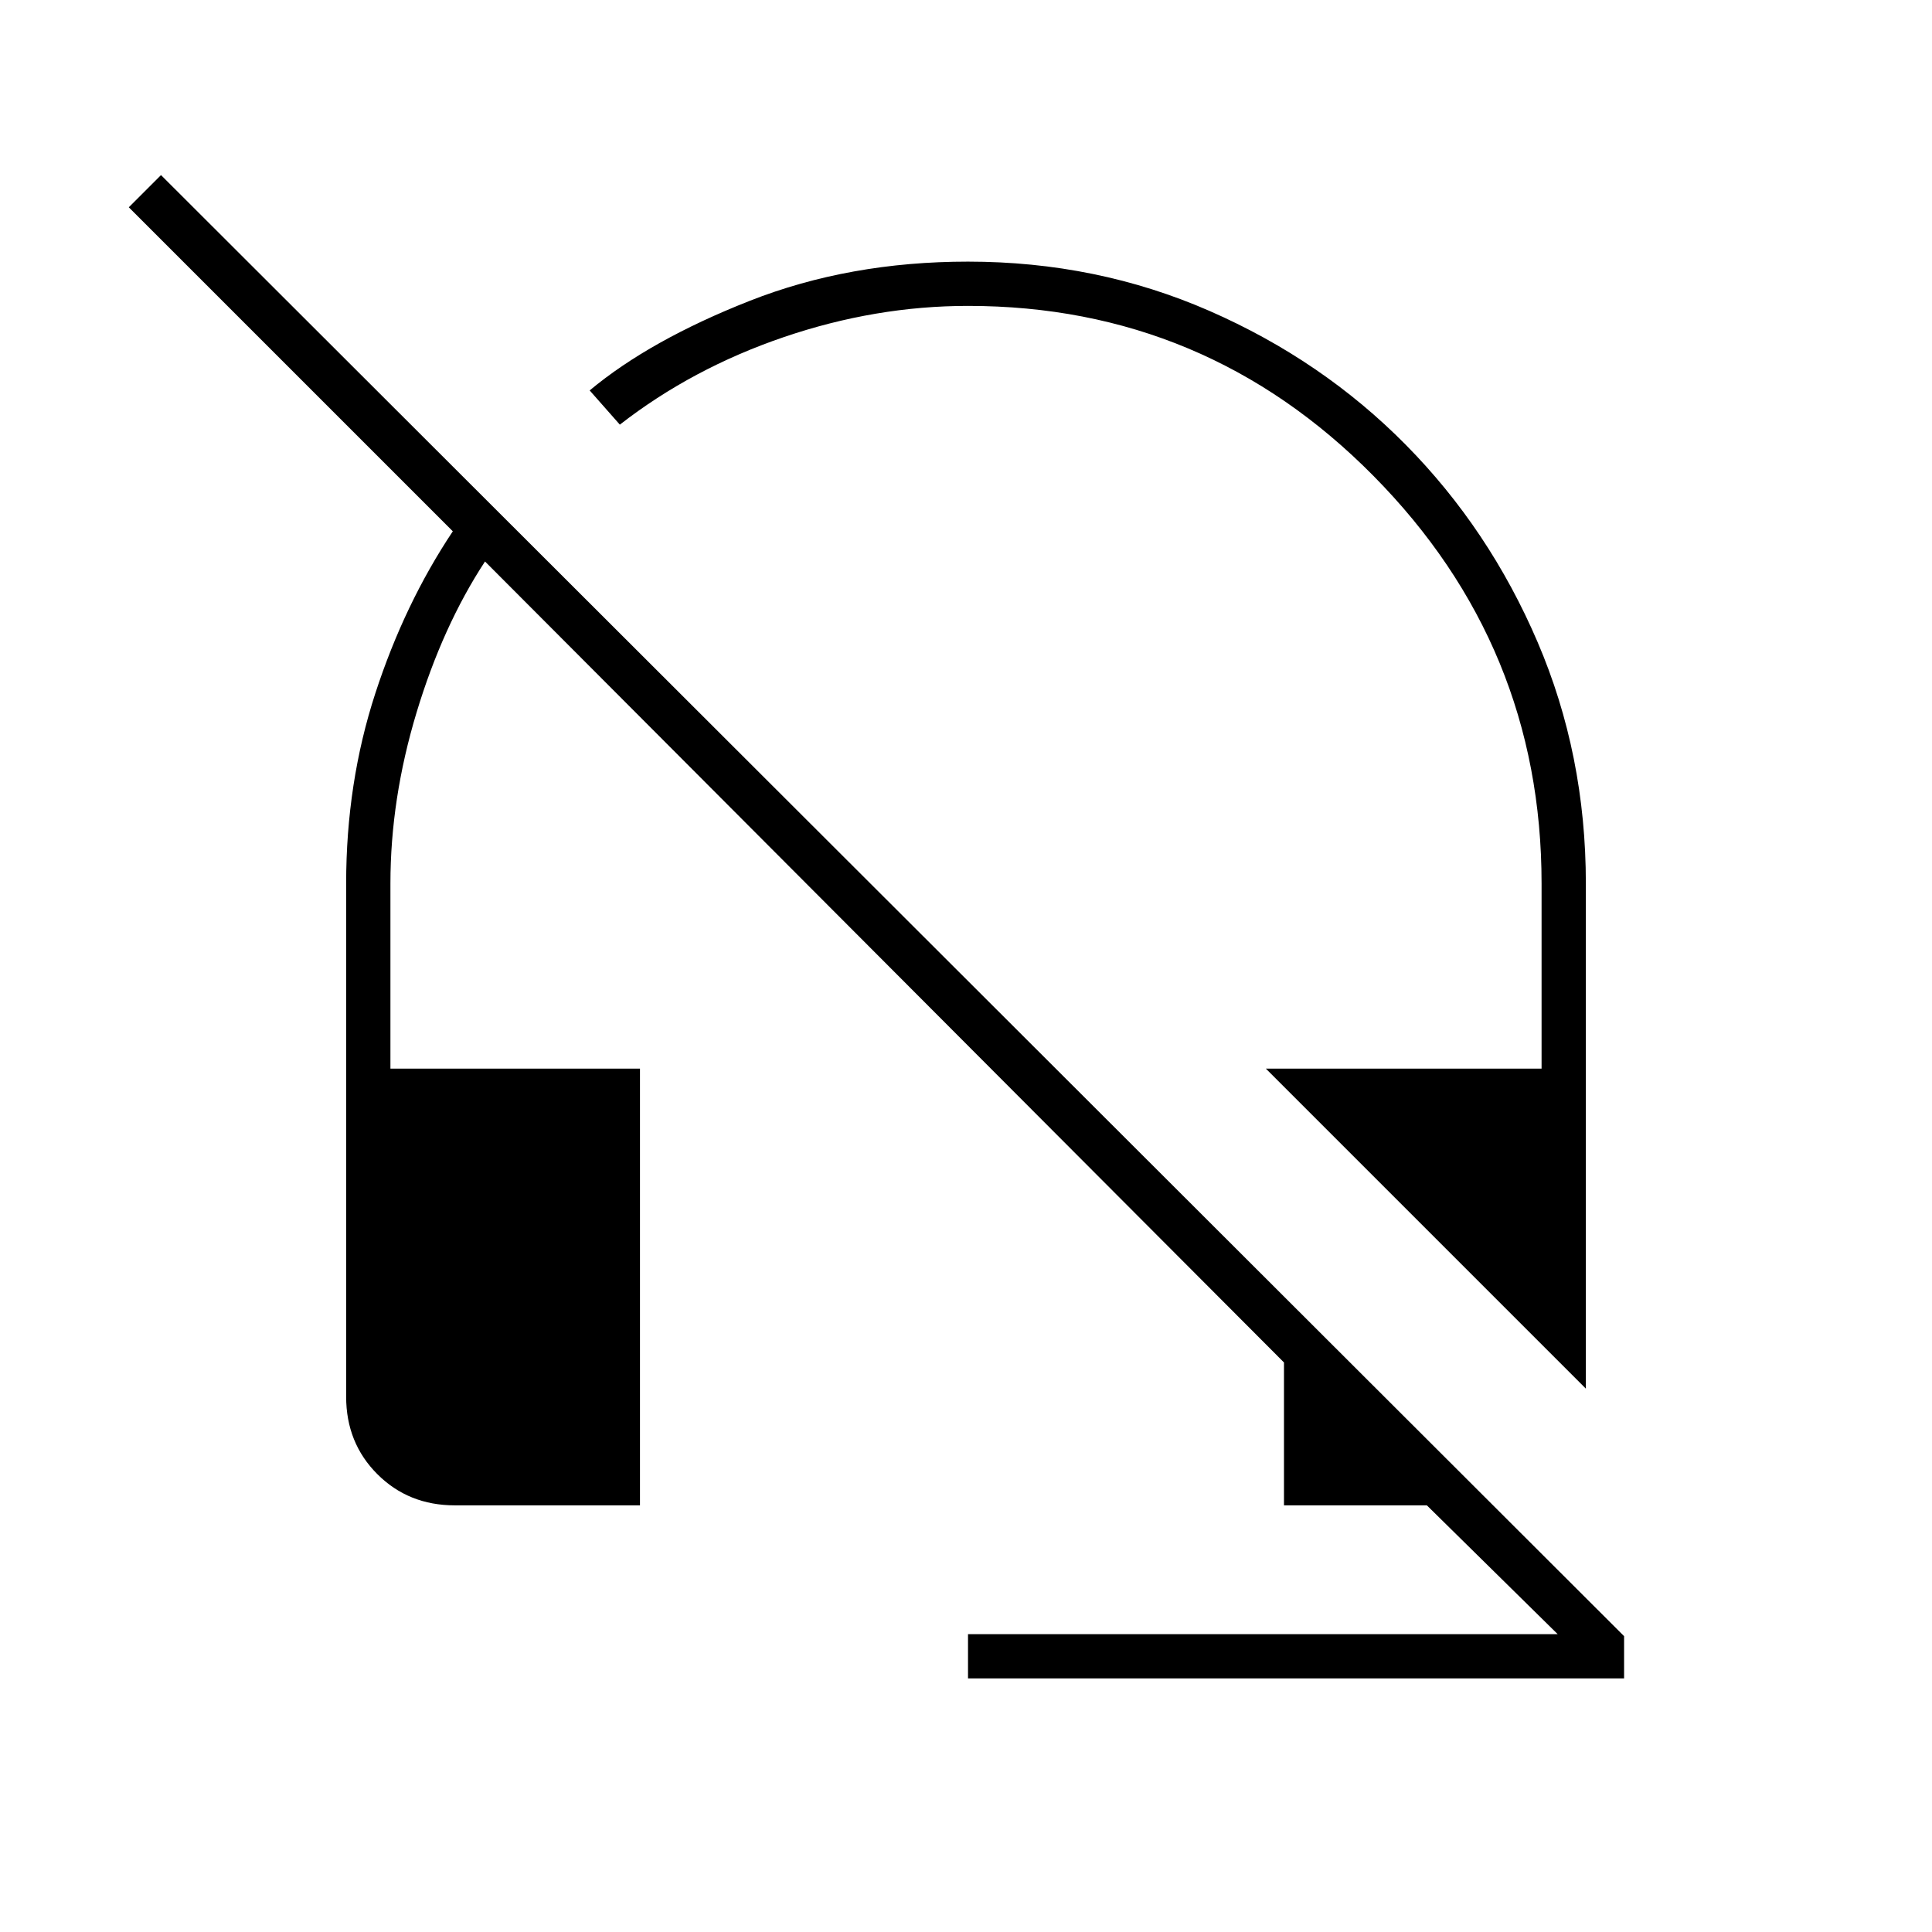 <svg xmlns="http://www.w3.org/2000/svg" height="48" viewBox="0 -960 960 960" width="48"><path d="M788-270 629-429h137v-92q0-118-83.5-202.5T481-808q-46 0-91.5 15.5T308-749l-15-17q30-25 79.5-44.5T481-830q64 0 120 24.5t97.5 66.5q41.5 42 65.5 98t24 120v251ZM481-126v-22h293l-65-64h-71v-71L241-681q-21 32-34 75t-13 85v92h124v217h-92q-23 0-38.5-15.5T172-266v-255q0-50 14.5-94.5T225-696L64-857l16-16 727 726v21H481Z"/></svg>